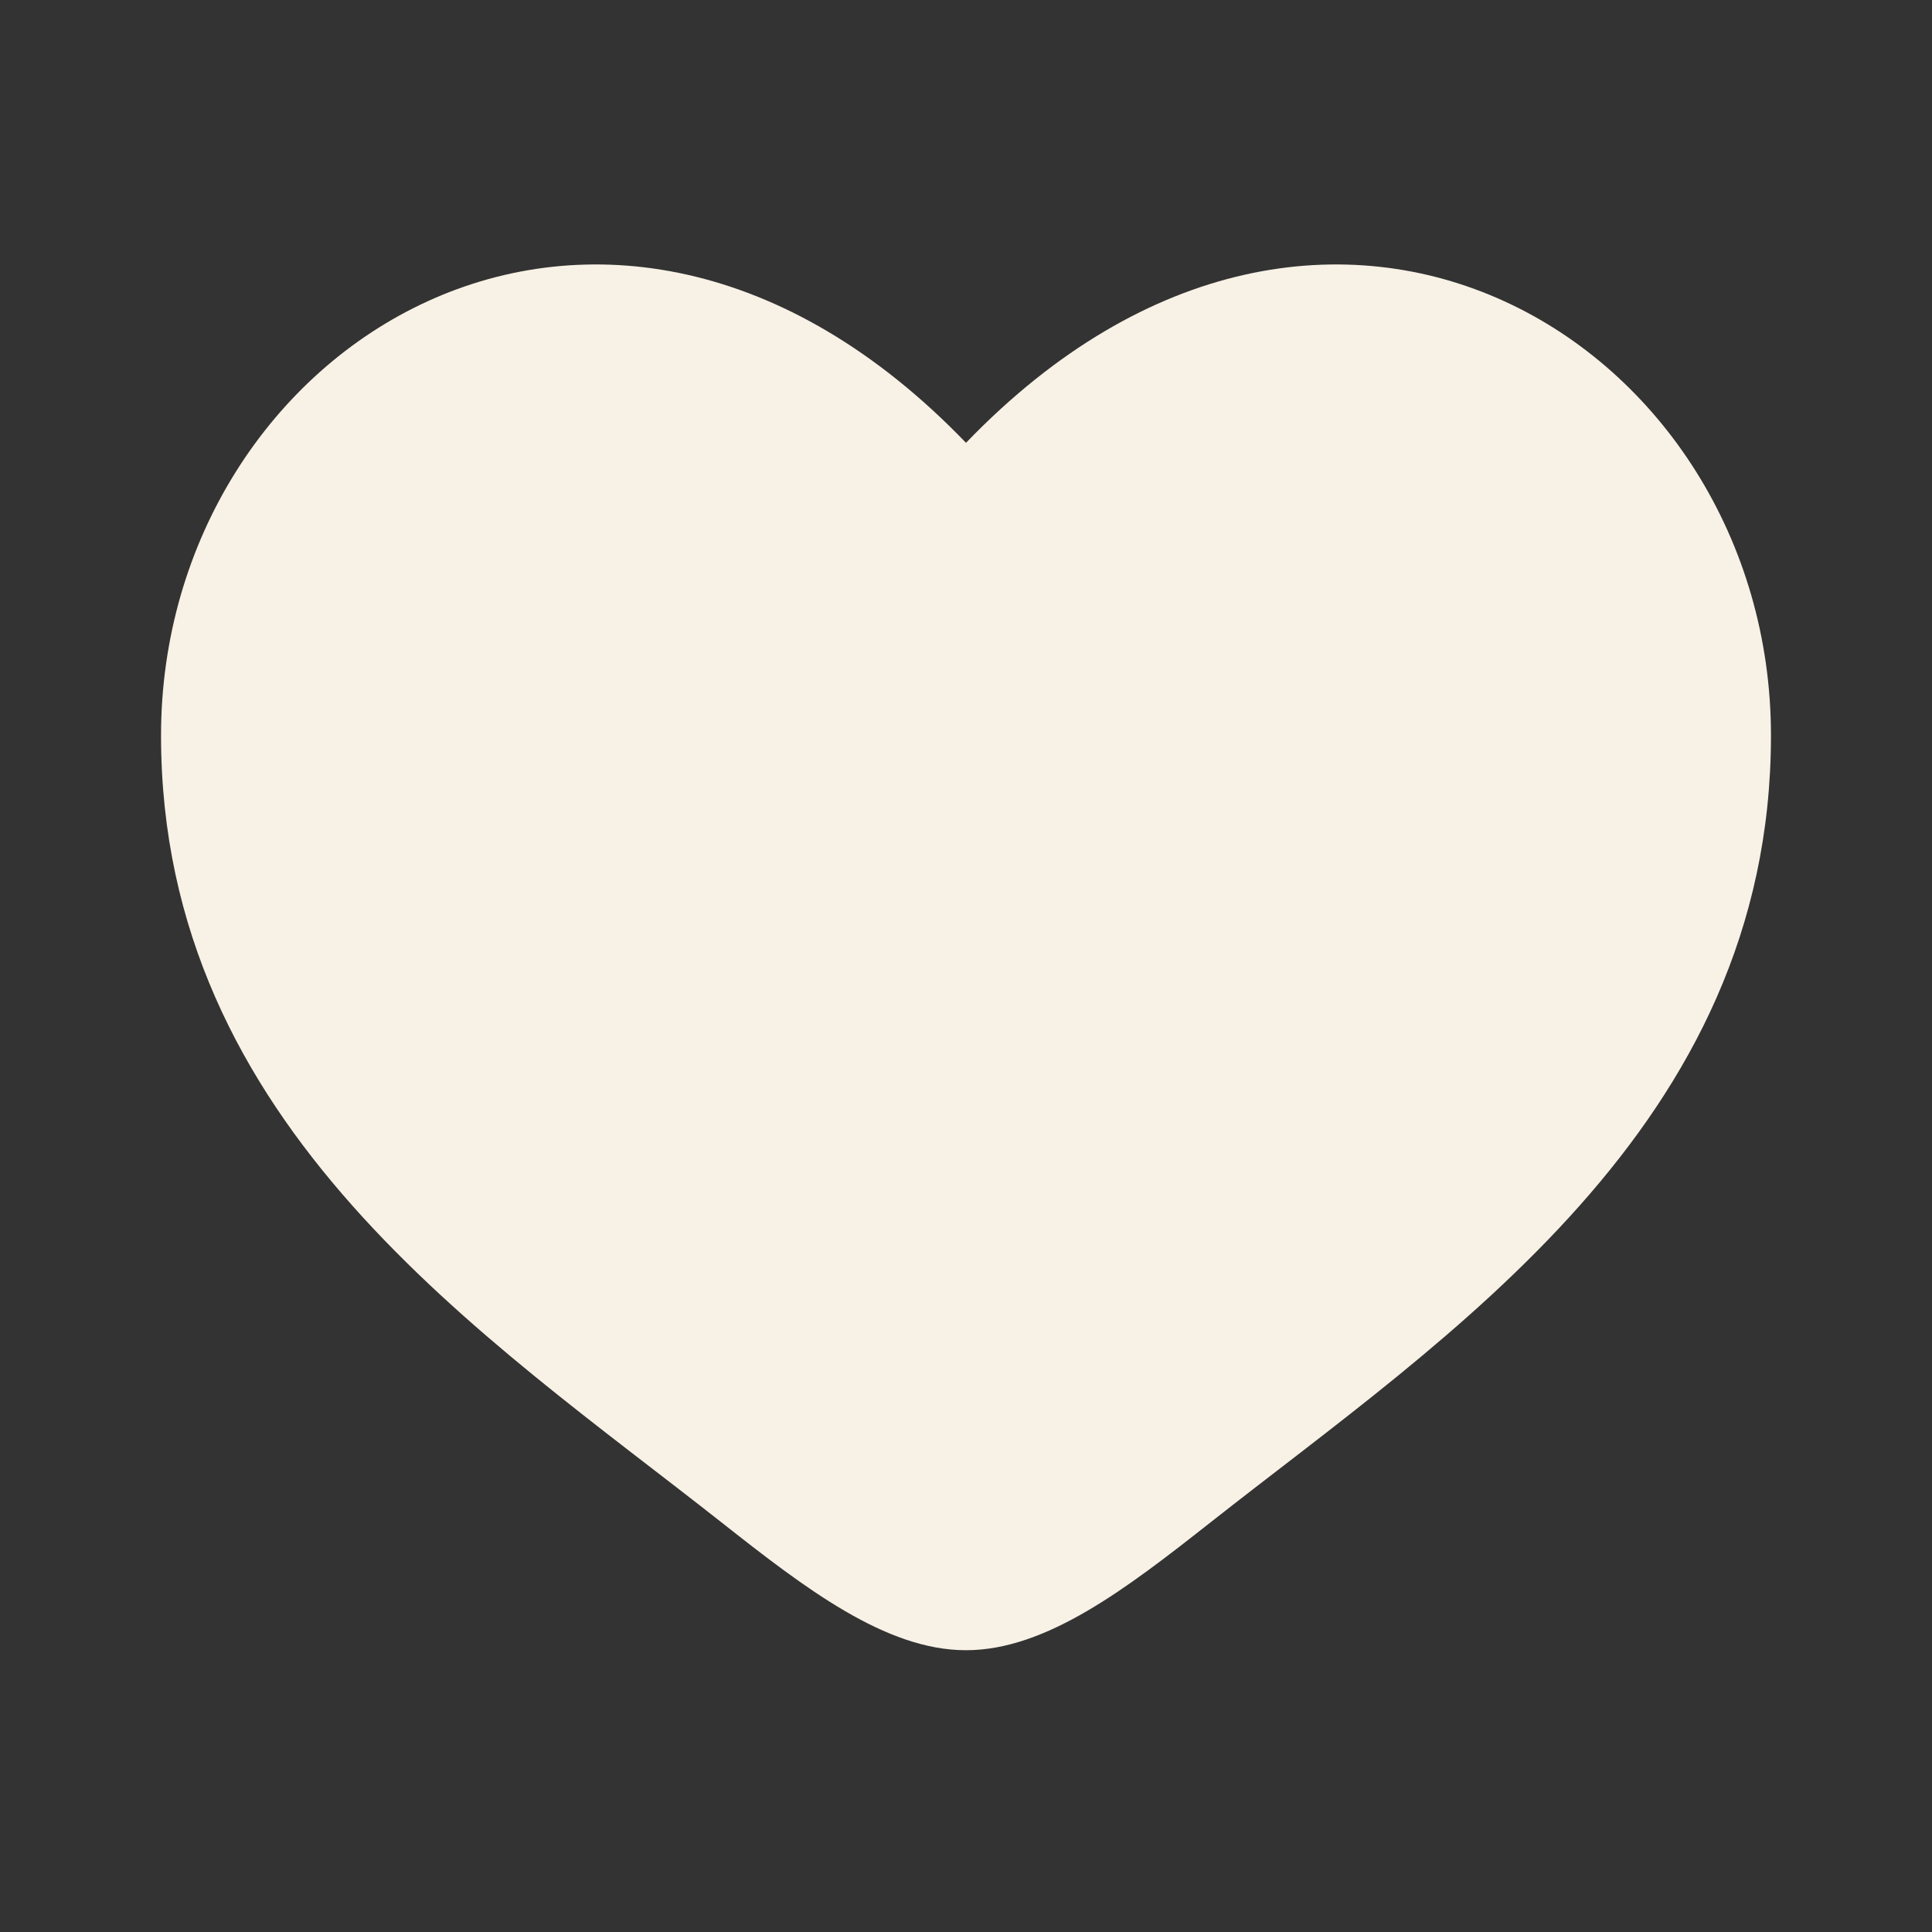 <svg width="20" height="20" viewBox="0 0 20 20" fill="none" xmlns="http://www.w3.org/2000/svg">
<rect x="0" y="0" width="20" height="20" fill="#333333" stroke="none"/>
<path d="M1.667 7.614C1.667 11.666 5.016 13.826 7.468 15.759C8.333 16.441 9.167 17.083 10 17.083C10.833 17.083 11.666 16.441 12.532 15.759C14.984 13.826 18.333 11.666 18.333 7.614C18.333 3.562 13.75 0.688 10 4.584C6.25 0.688 1.667 3.562 1.667 7.614Z" fill="#F8F1E5"/>
</svg>
